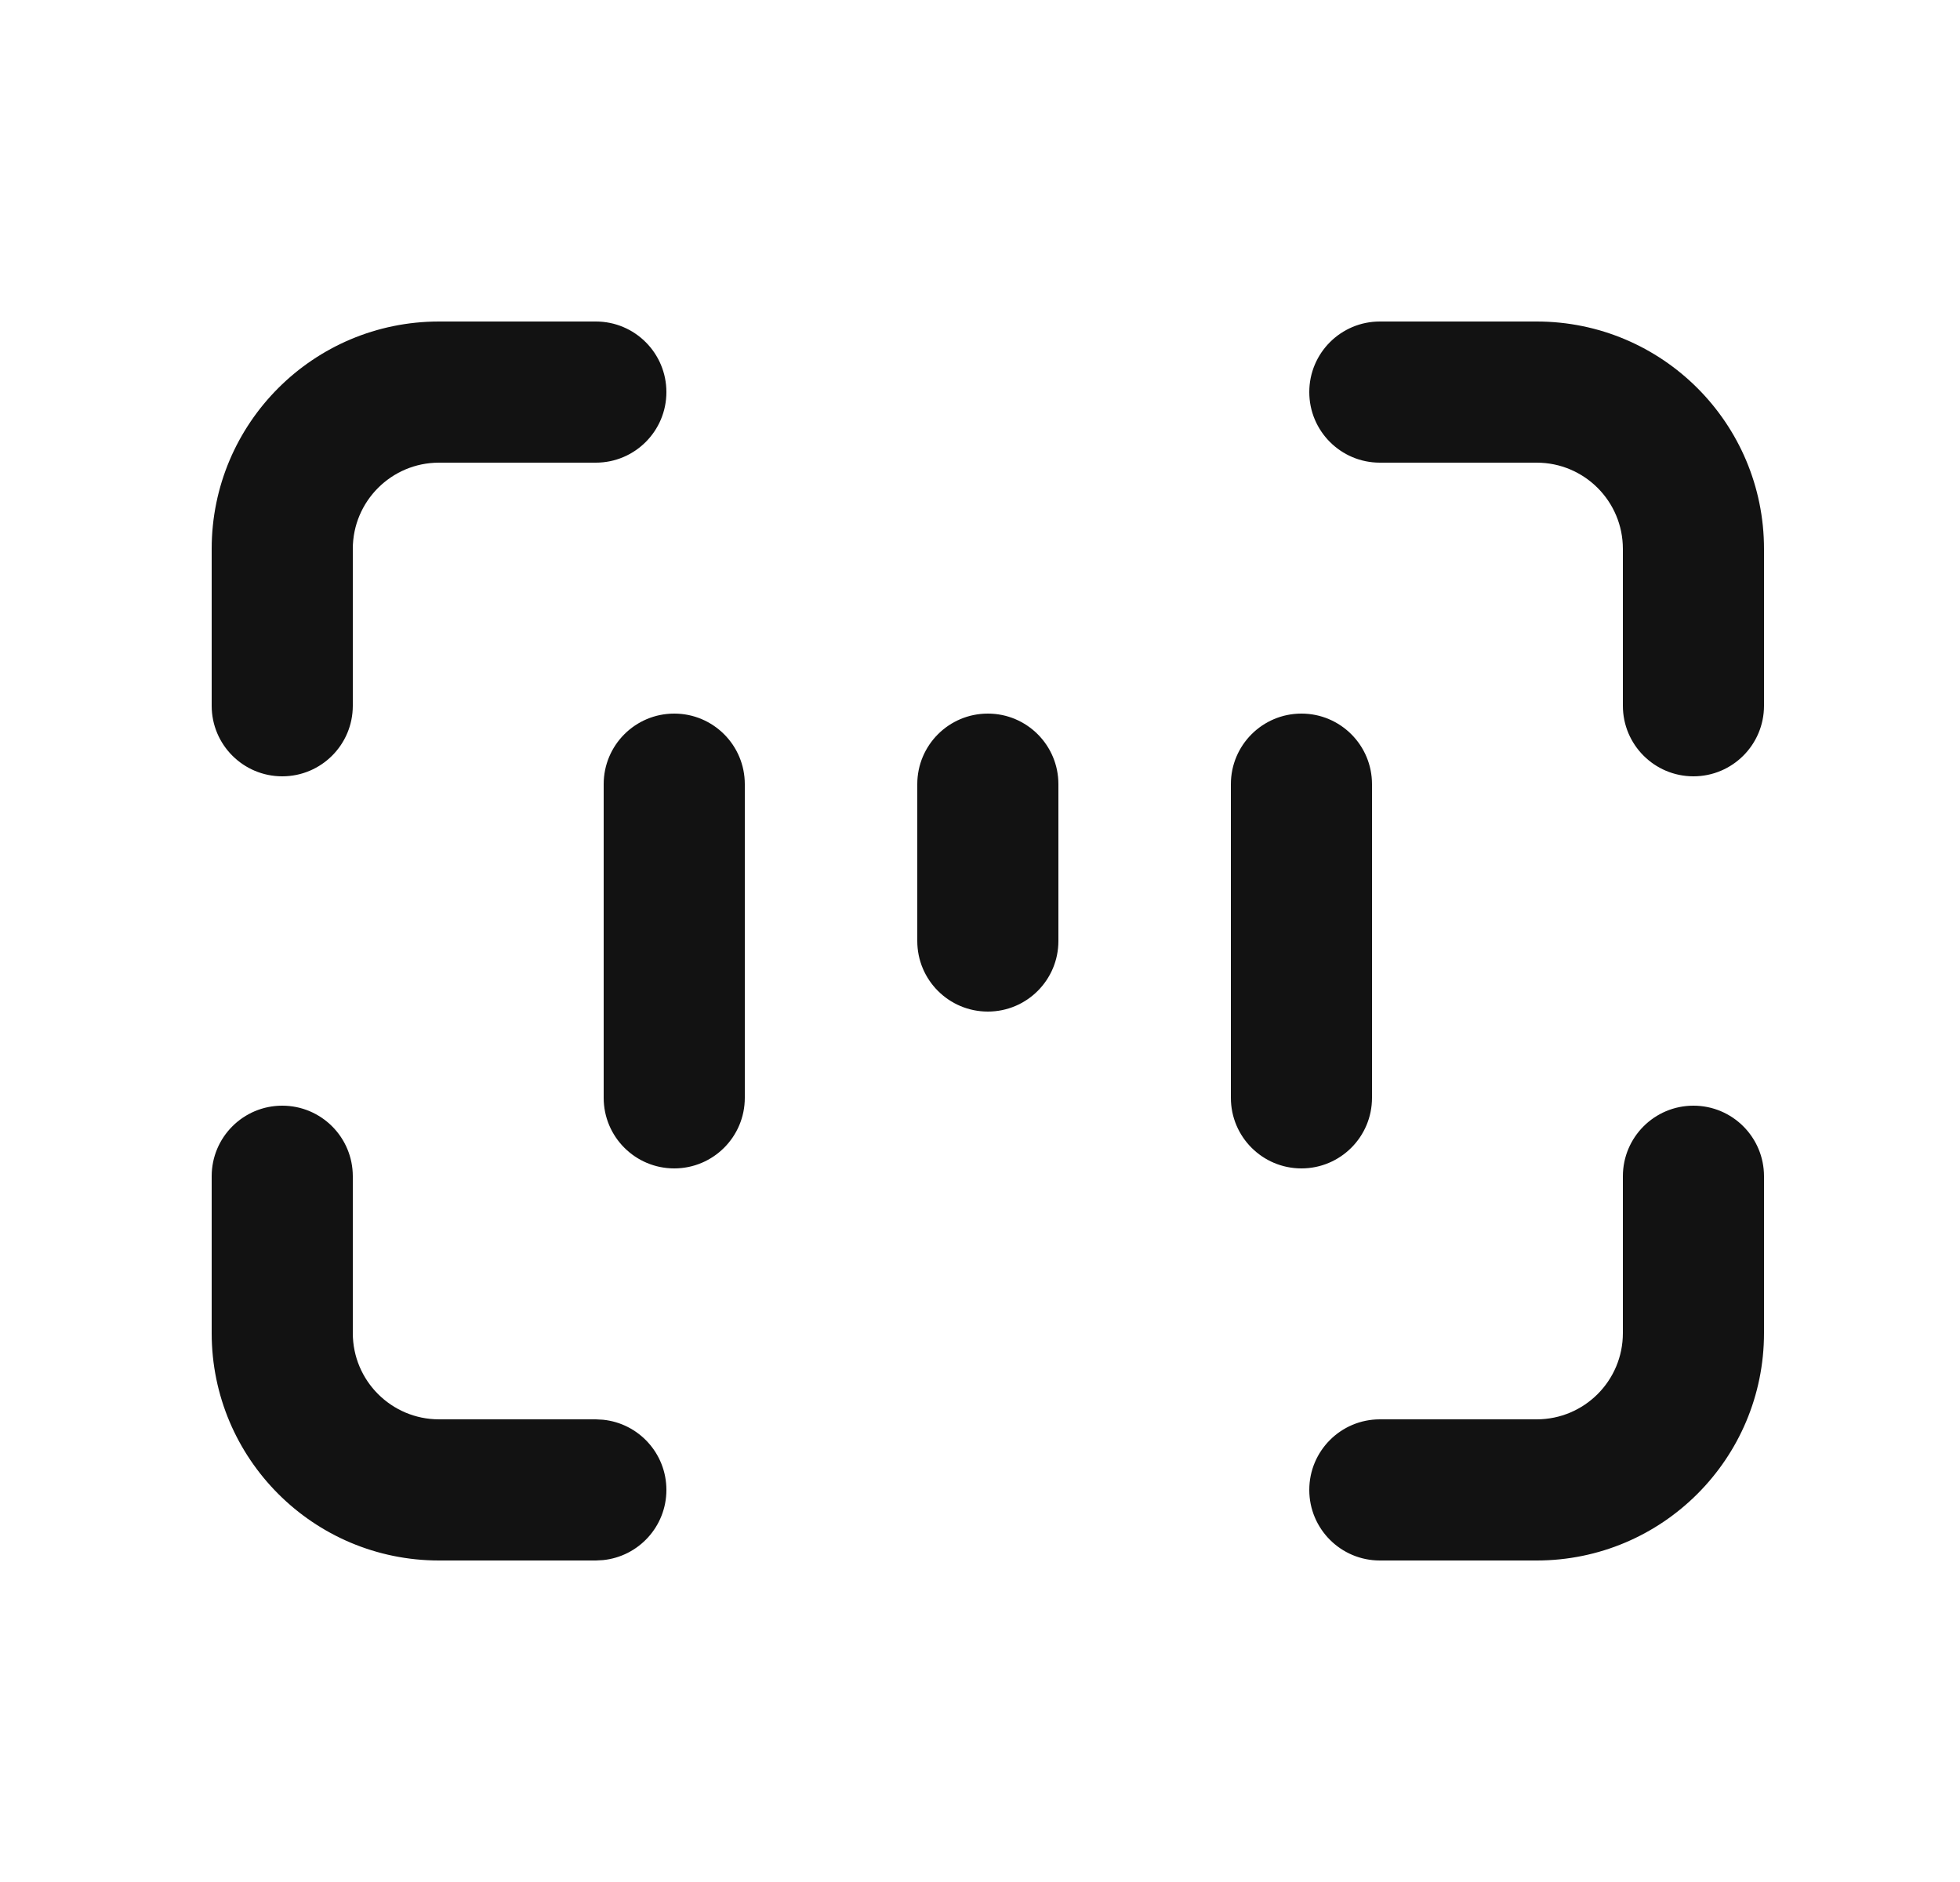 <svg width="25" height="24" viewBox="0 0 25 24" fill="none" xmlns="http://www.w3.org/2000/svg">
<path d="M2.7 17V15C2.7 14.503 3.103 14.1 3.6 14.1C4.097 14.1 4.5 14.503 4.5 15V17C4.5 17.608 4.993 18.1 5.6 18.1H7.6L7.692 18.105C8.146 18.151 8.5 18.534 8.5 19C8.5 19.466 8.146 19.849 7.692 19.895L7.6 19.9H5.6C3.998 19.9 2.7 18.602 2.7 17ZM20.7 17V15C20.7 14.503 21.103 14.1 21.6 14.1C22.097 14.1 22.5 14.503 22.5 15V17C22.5 18.602 21.202 19.9 19.6 19.9H17.6C17.103 19.9 16.7 19.497 16.7 19C16.7 18.503 17.103 18.1 17.6 18.1H19.6C20.208 18.1 20.7 17.608 20.7 17ZM7.7 14V10C7.7 9.503 8.103 9.1 8.6 9.1C9.097 9.1 9.5 9.503 9.5 10V14C9.5 14.497 9.097 14.9 8.6 14.9C8.103 14.9 7.7 14.497 7.7 14ZM15.7 14V10C15.7 9.503 16.103 9.1 16.6 9.1C17.097 9.1 17.5 9.503 17.5 10V14C17.5 14.497 17.097 14.9 16.6 14.9C16.103 14.9 15.7 14.497 15.7 14ZM11.7 12V10C11.7 9.503 12.103 9.1 12.6 9.1C13.097 9.1 13.5 9.503 13.5 10V12C13.5 12.497 13.097 12.9 12.6 12.9C12.103 12.9 11.7 12.497 11.7 12ZM2.7 9V7C2.7 5.398 3.998 4.1 5.6 4.1H7.6C8.097 4.1 8.5 4.503 8.5 5C8.5 5.497 8.097 5.9 7.6 5.9H5.6C4.993 5.9 4.5 6.392 4.5 7V9C4.5 9.497 4.097 9.9 3.6 9.9C3.103 9.9 2.7 9.497 2.7 9ZM20.7 9V7C20.7 6.392 20.208 5.9 19.6 5.9H17.6C17.103 5.9 16.7 5.497 16.7 5C16.7 4.503 17.103 4.1 17.6 4.1H19.6C21.202 4.1 22.5 5.398 22.5 7V9C22.5 9.497 22.097 9.9 21.6 9.9C21.103 9.9 20.7 9.497 20.7 9Z" fill="#121212"/>
</svg>
